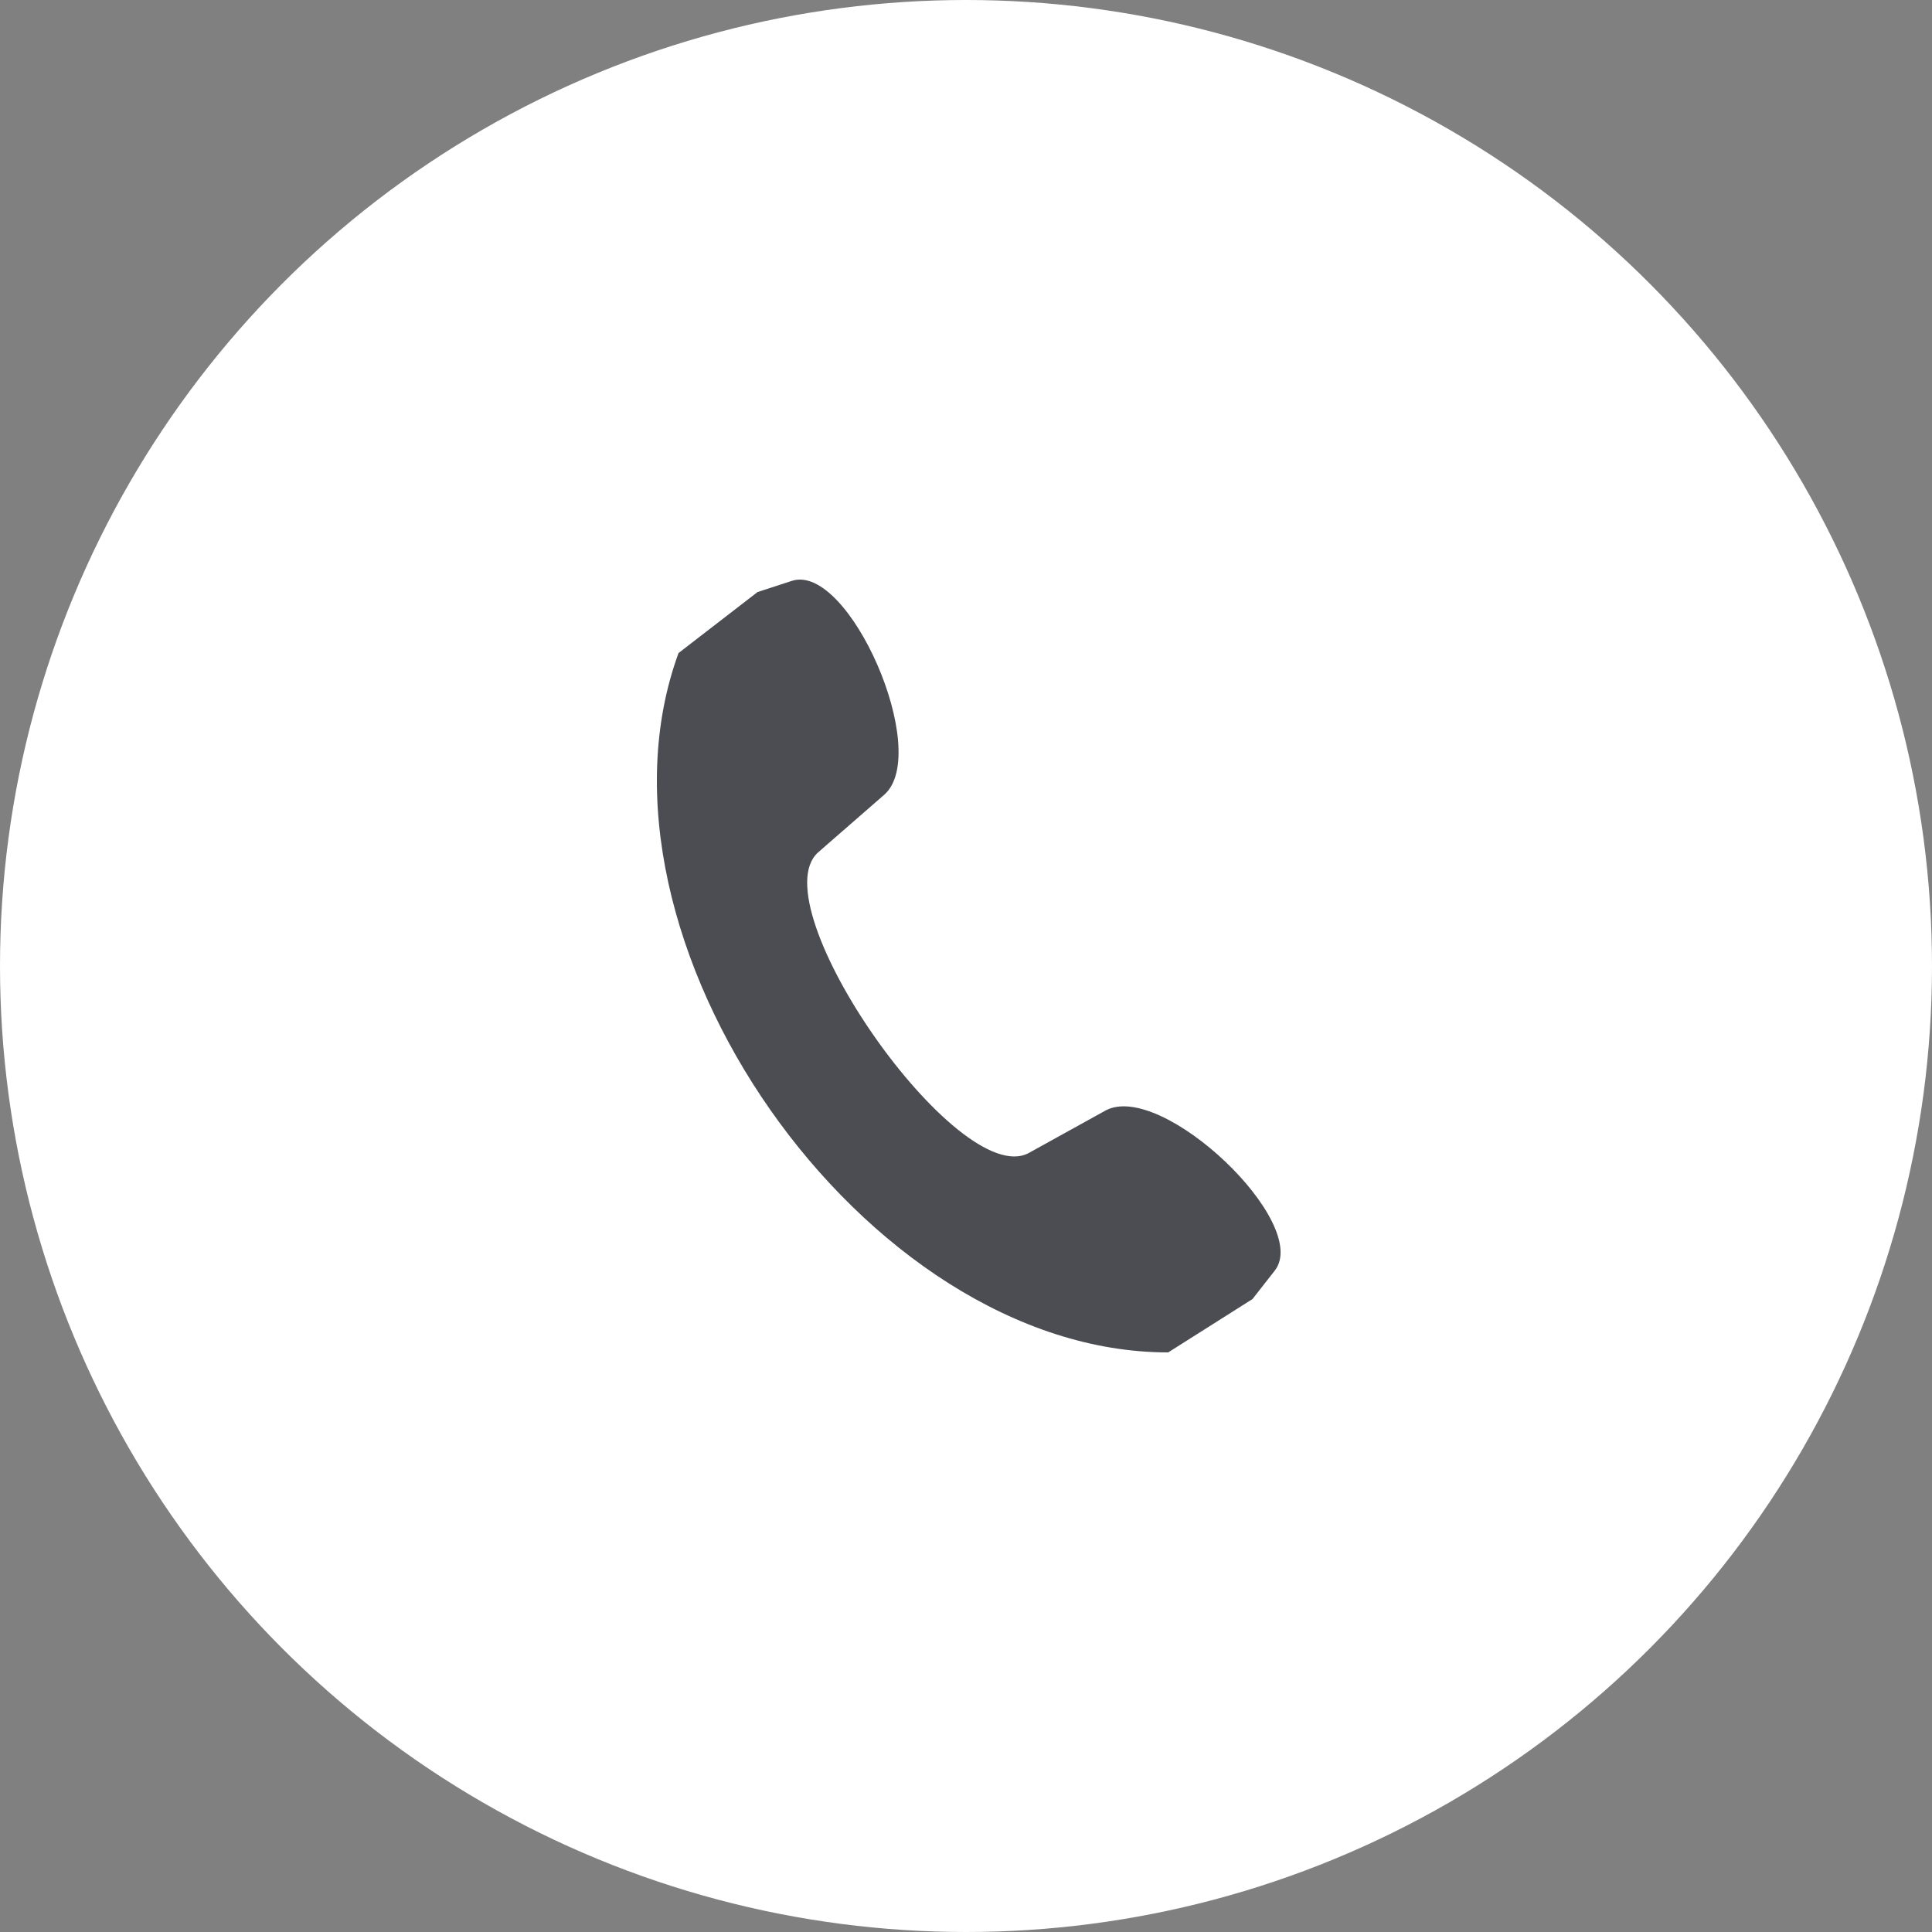 <svg width="50" height="50" viewBox="0 0 50 50" fill="none" xmlns="http://www.w3.org/2000/svg">
<rect x="0" y="0" width="50" height="50" fill="#808080" stroke="none"/>
<circle cx="25" cy="25" r="25" fill="white"/>
<path fill-rule="evenodd" clip-rule="evenodd" d="M17.56 16.901L19.604 15.323L20.492 15.033C21.969 14.551 24.119 19.461 22.89 20.563L21.172 22.06C19.633 23.44 24.798 30.815 26.621 29.841L28.615 28.738C30.071 27.961 33.949 31.66 32.991 32.883L32.415 33.619L30.233 35C22.368 35.007 14.863 24.289 17.56 16.901L17.56 16.901Z" fill="#4C4D52"/>
</svg>
